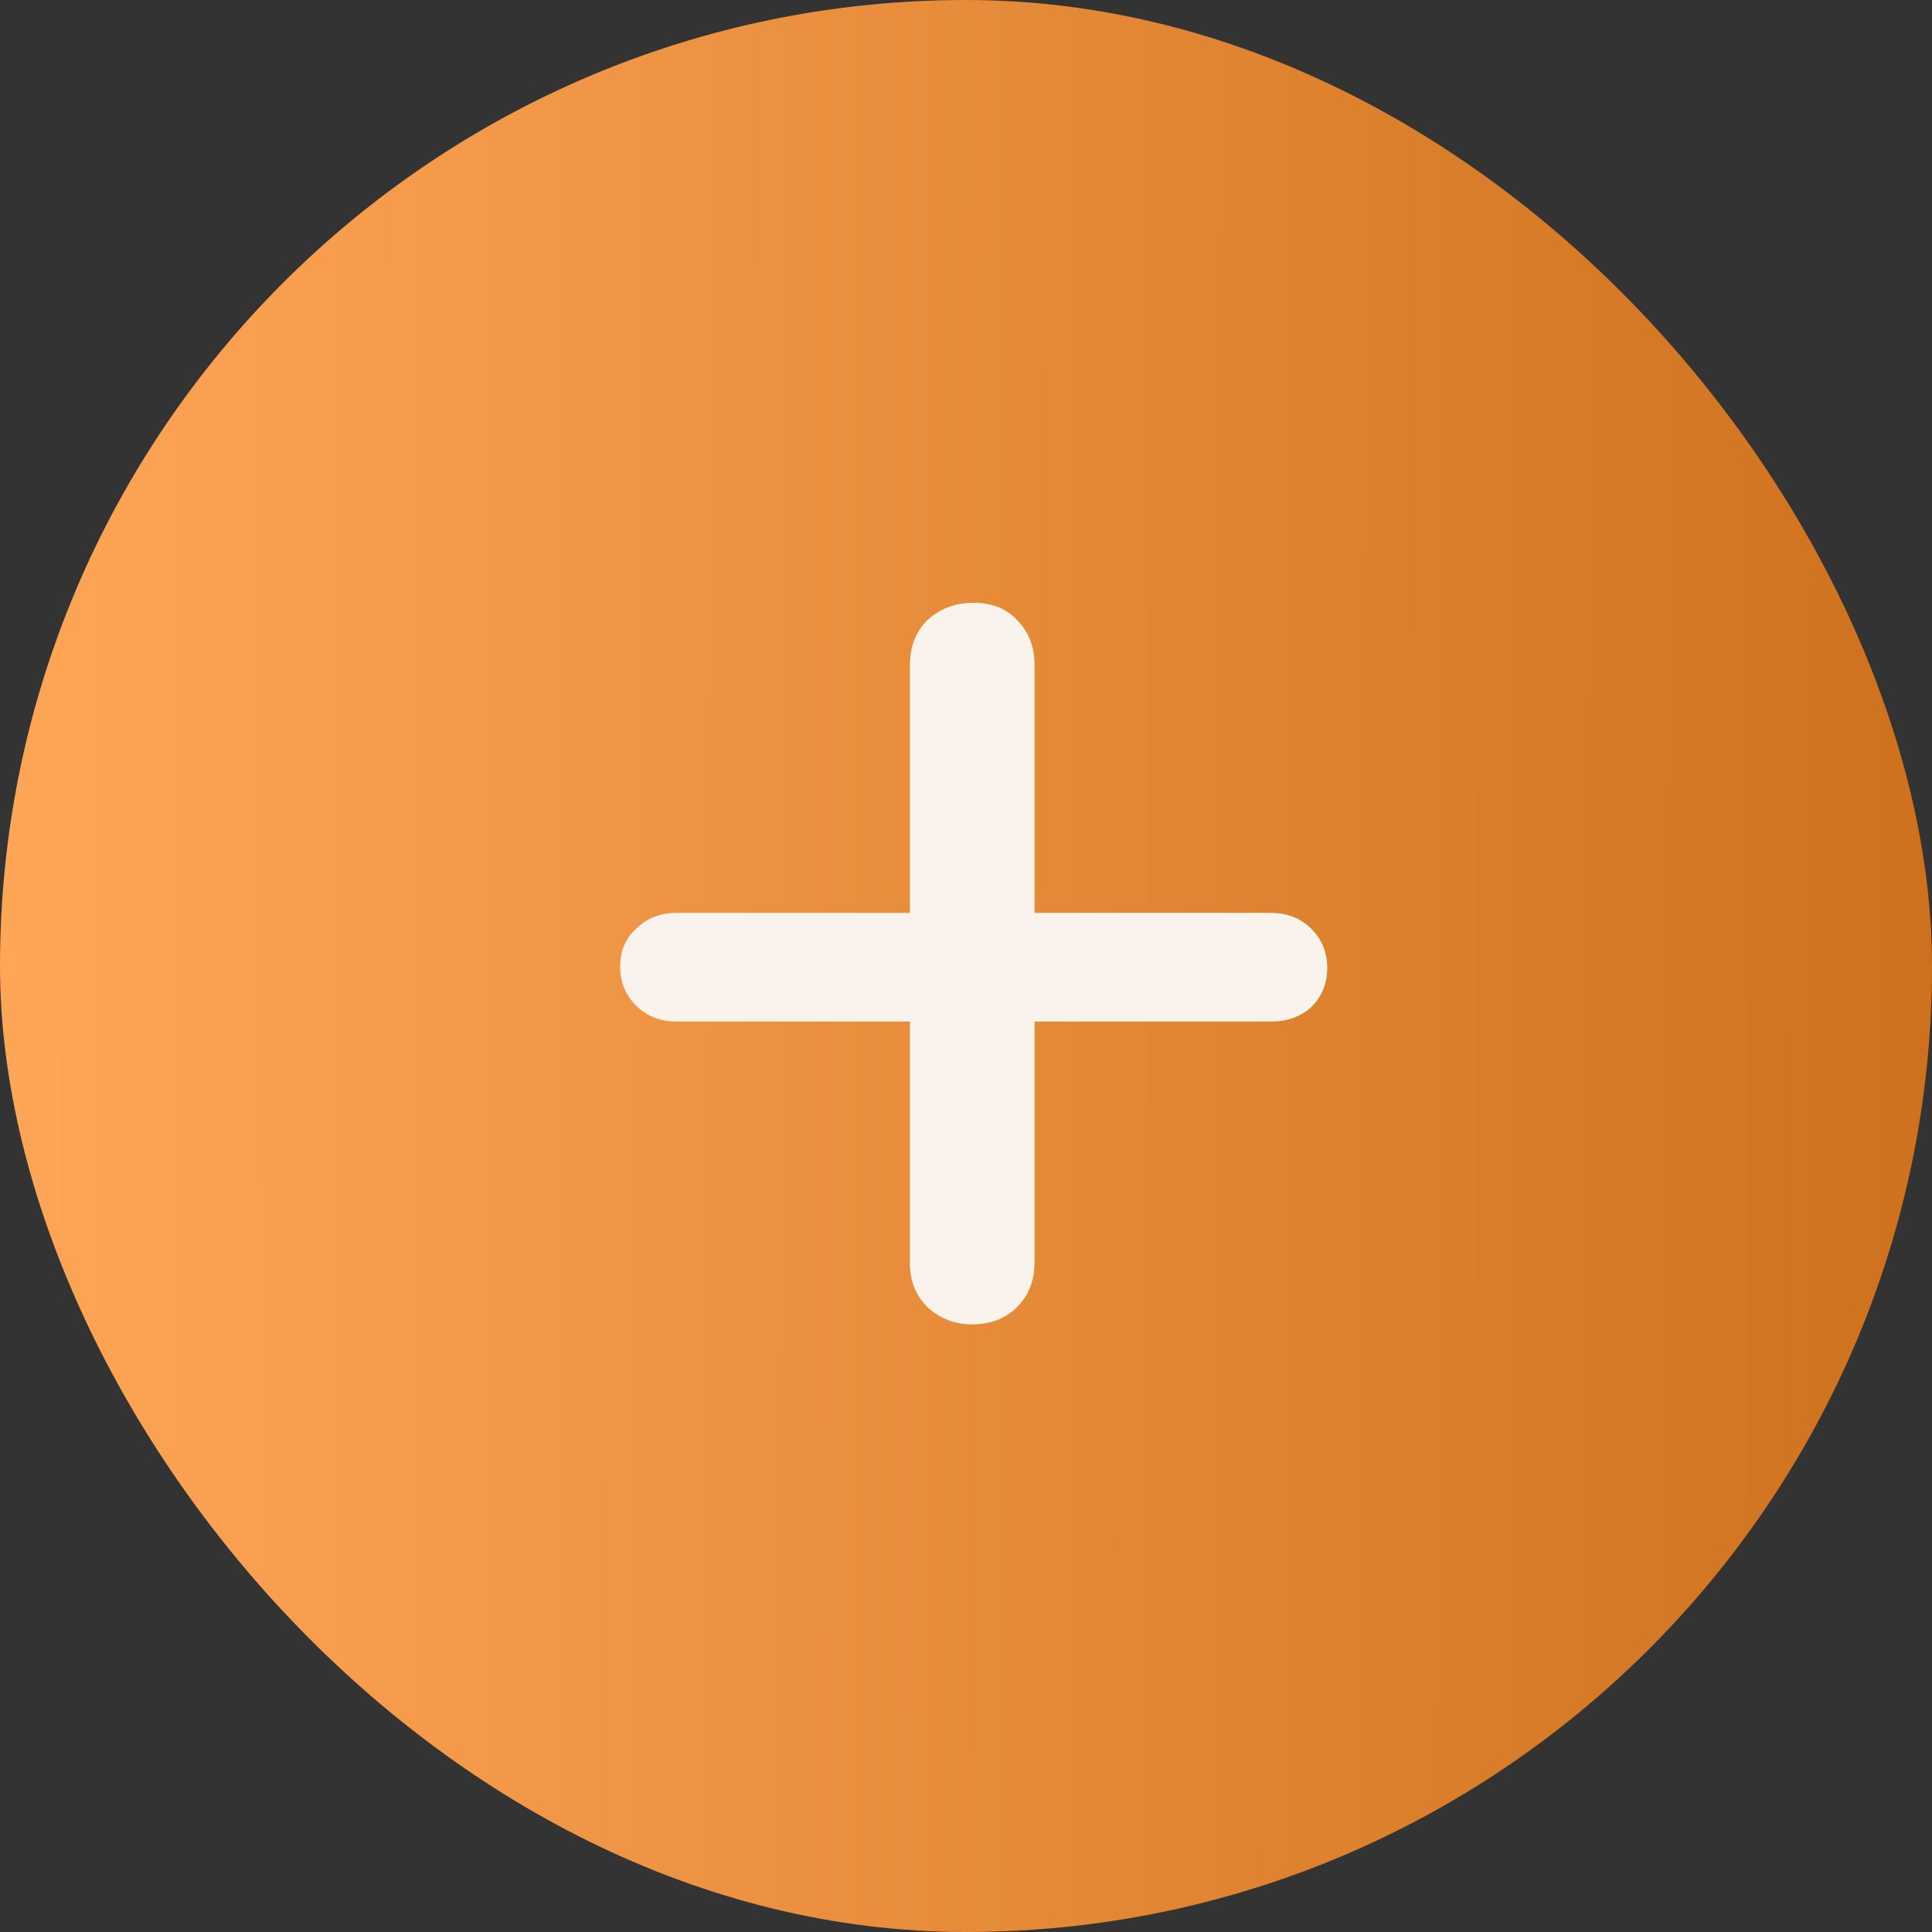 <svg width="40" height="40" viewBox="0 0 40 40" fill="none" xmlns="http://www.w3.org/2000/svg">
<rect x="0" y="0" width="40" height="40" fill="#333333" stroke="none"/>
<rect width="40" height="40" rx="20" fill="url(#paint0_linear_92_164)"/>
<path d="M14.009 21.15C13.669 21.15 13.389 21.04 13.169 20.82C12.949 20.6 12.839 20.33 12.839 20.01C12.839 19.69 12.949 19.43 13.169 19.23C13.389 19.01 13.669 18.9 14.009 18.9H26.309C26.649 18.9 26.929 19.01 27.149 19.23C27.369 19.45 27.479 19.72 27.479 20.04C27.479 20.36 27.369 20.63 27.149 20.85C26.929 21.05 26.649 21.15 26.309 21.15H14.009ZM20.129 27.42C19.769 27.42 19.459 27.3 19.199 27.06C18.959 26.82 18.839 26.52 18.839 26.16V13.77C18.839 13.39 18.959 13.08 19.199 12.84C19.459 12.6 19.779 12.48 20.159 12.48C20.539 12.48 20.839 12.6 21.059 12.84C21.299 13.08 21.419 13.39 21.419 13.77V26.13C21.419 26.51 21.299 26.82 21.059 27.06C20.819 27.3 20.509 27.42 20.129 27.42Z" fill="#FAF3EB"/>
<defs>
<linearGradient id="paint0_linear_92_164" x1="-1.12873e-09" y1="19.931" x2="40" y2="19.992" gradientUnits="userSpaceOnUse">
<stop stop-color="#FFA656"/>
<stop offset="1" stop-color="#CF711C"/>
</linearGradient>
</defs>
</svg>
